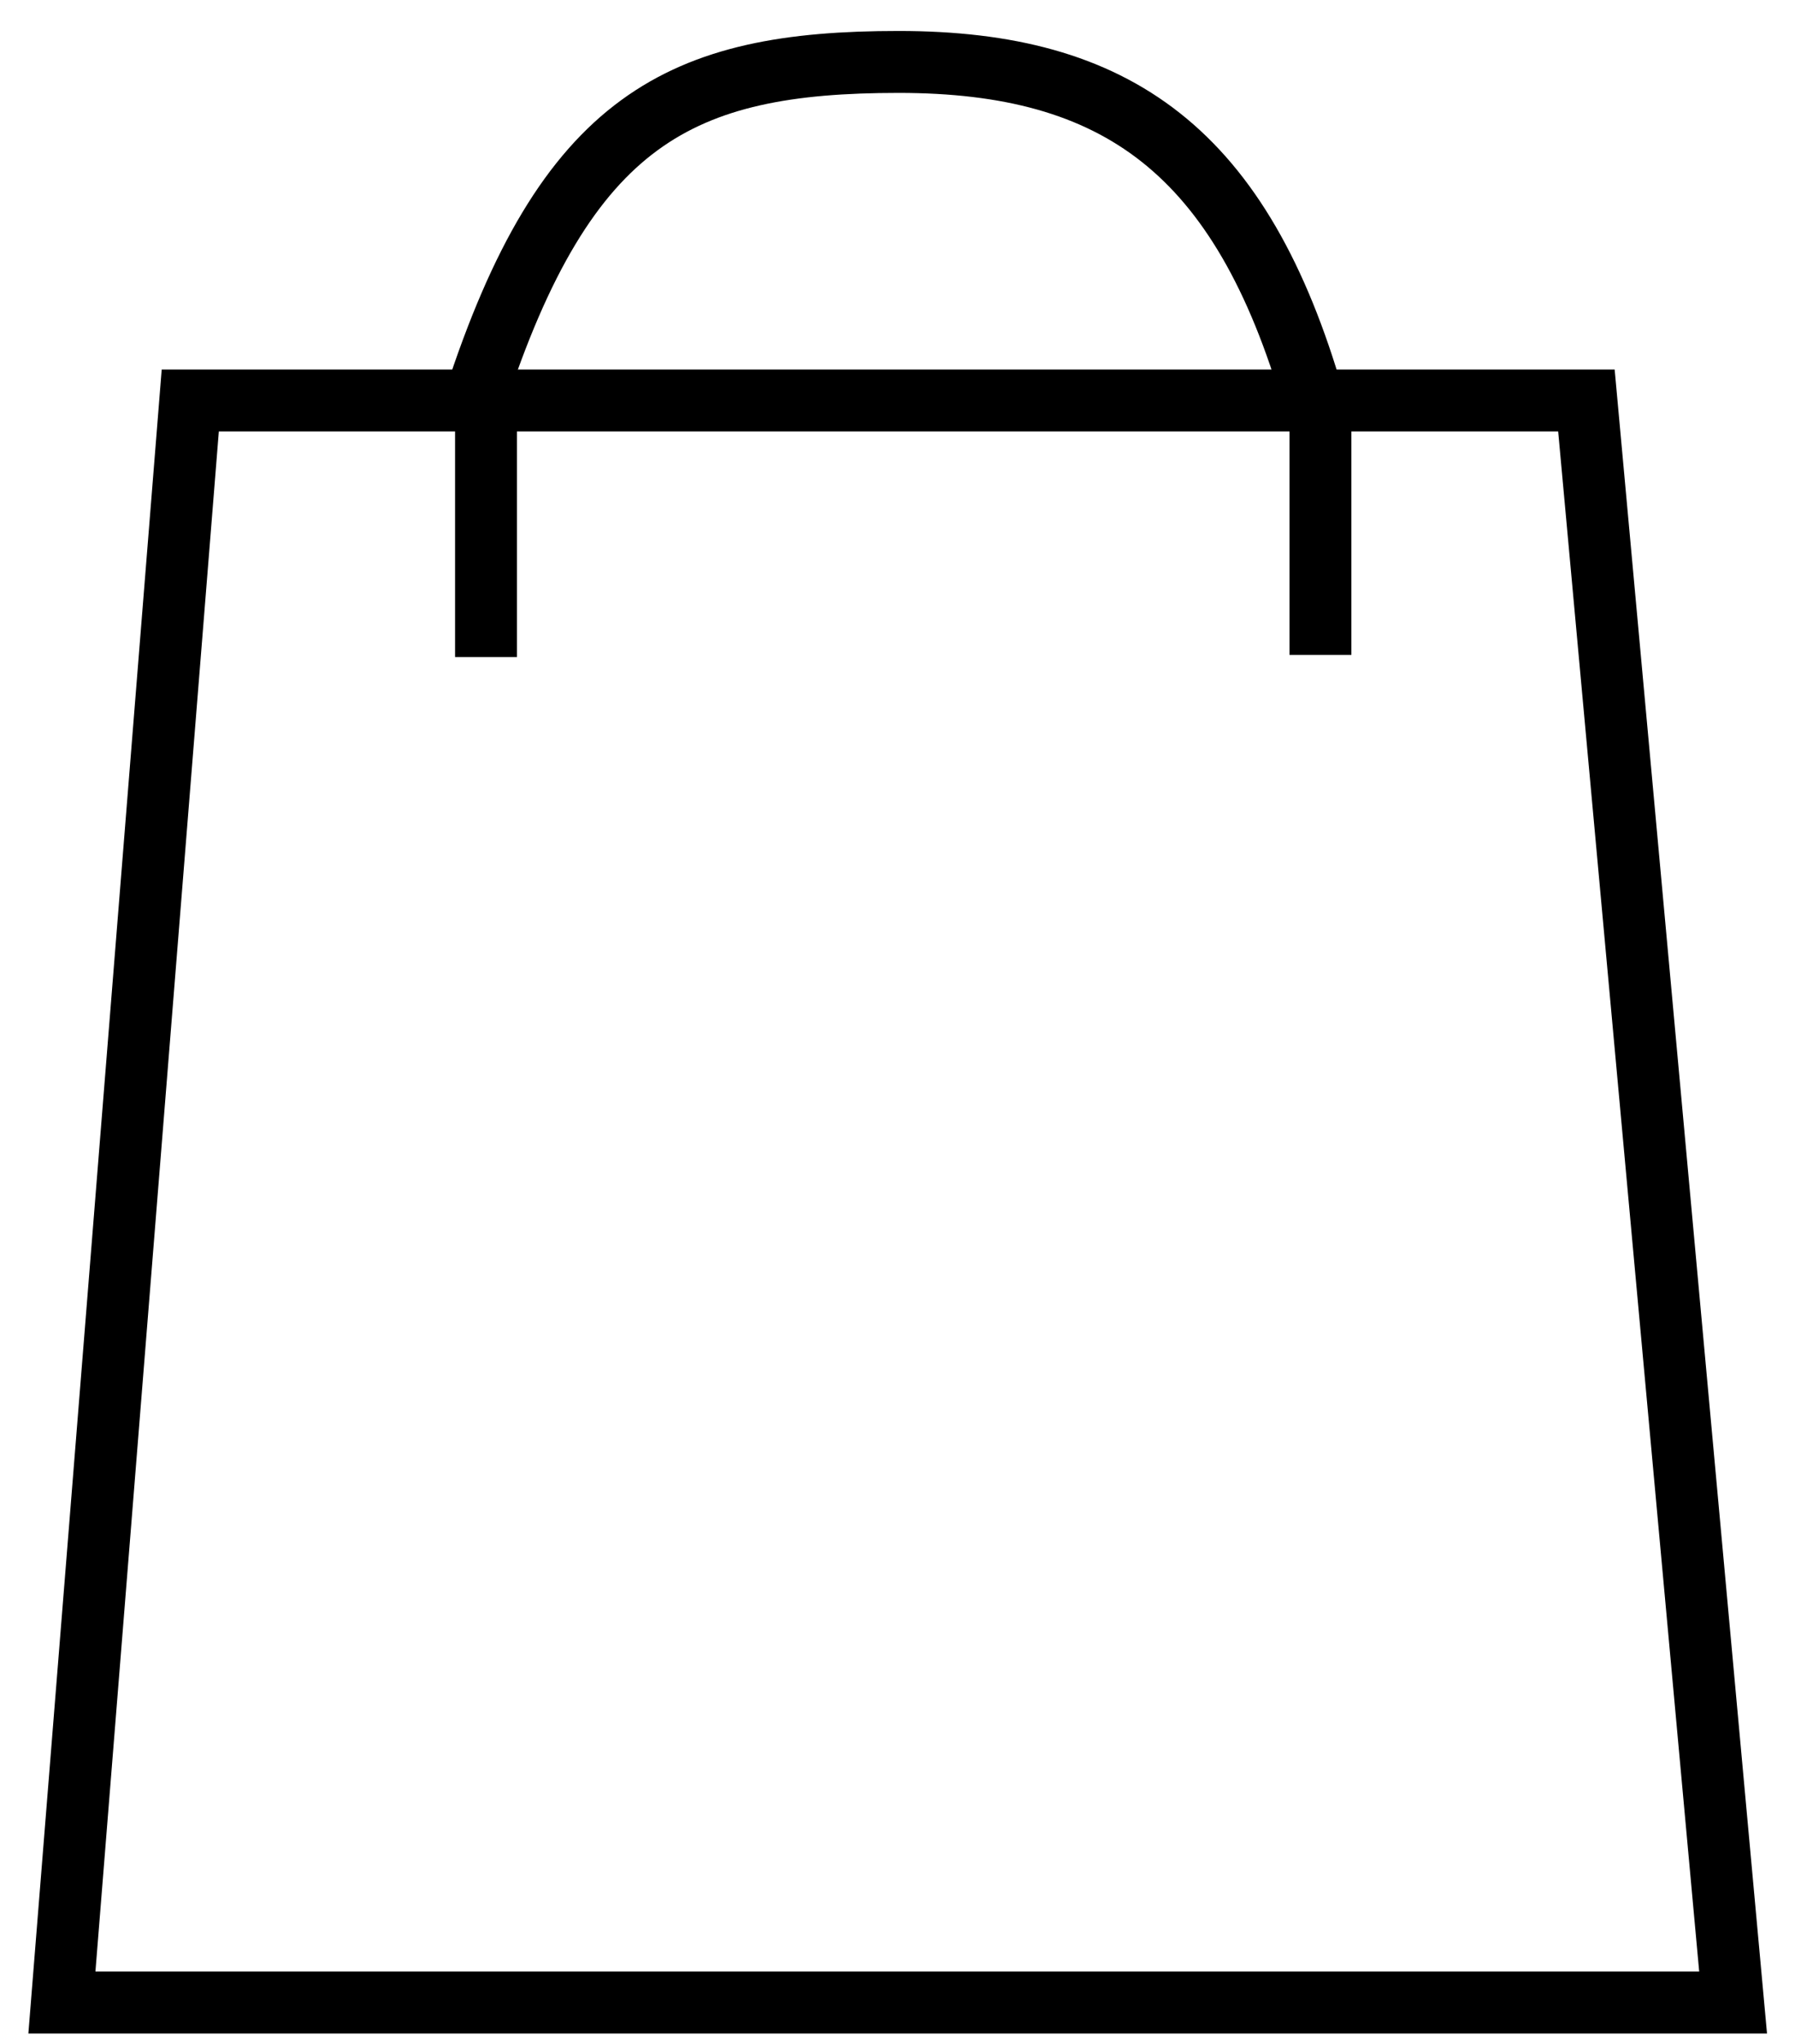 <svg width="29" height="33" viewBox="0 0 29 33" fill="none" xmlns="http://www.w3.org/2000/svg">
<path d="M25.63 6.466H3.074L1 32.333H28L25.63 6.466Z" stroke="black"/>
<path d="M7.852 6.466V10.609" stroke="black"/>
<path d="M21.333 6.431V10.574" stroke="black"/>
<path d="M7.667 6.466C9.148 1.905 11 1 14.518 1C18.037 1 20.056 2.427 21.222 6.466" stroke="black"/>
</svg>
